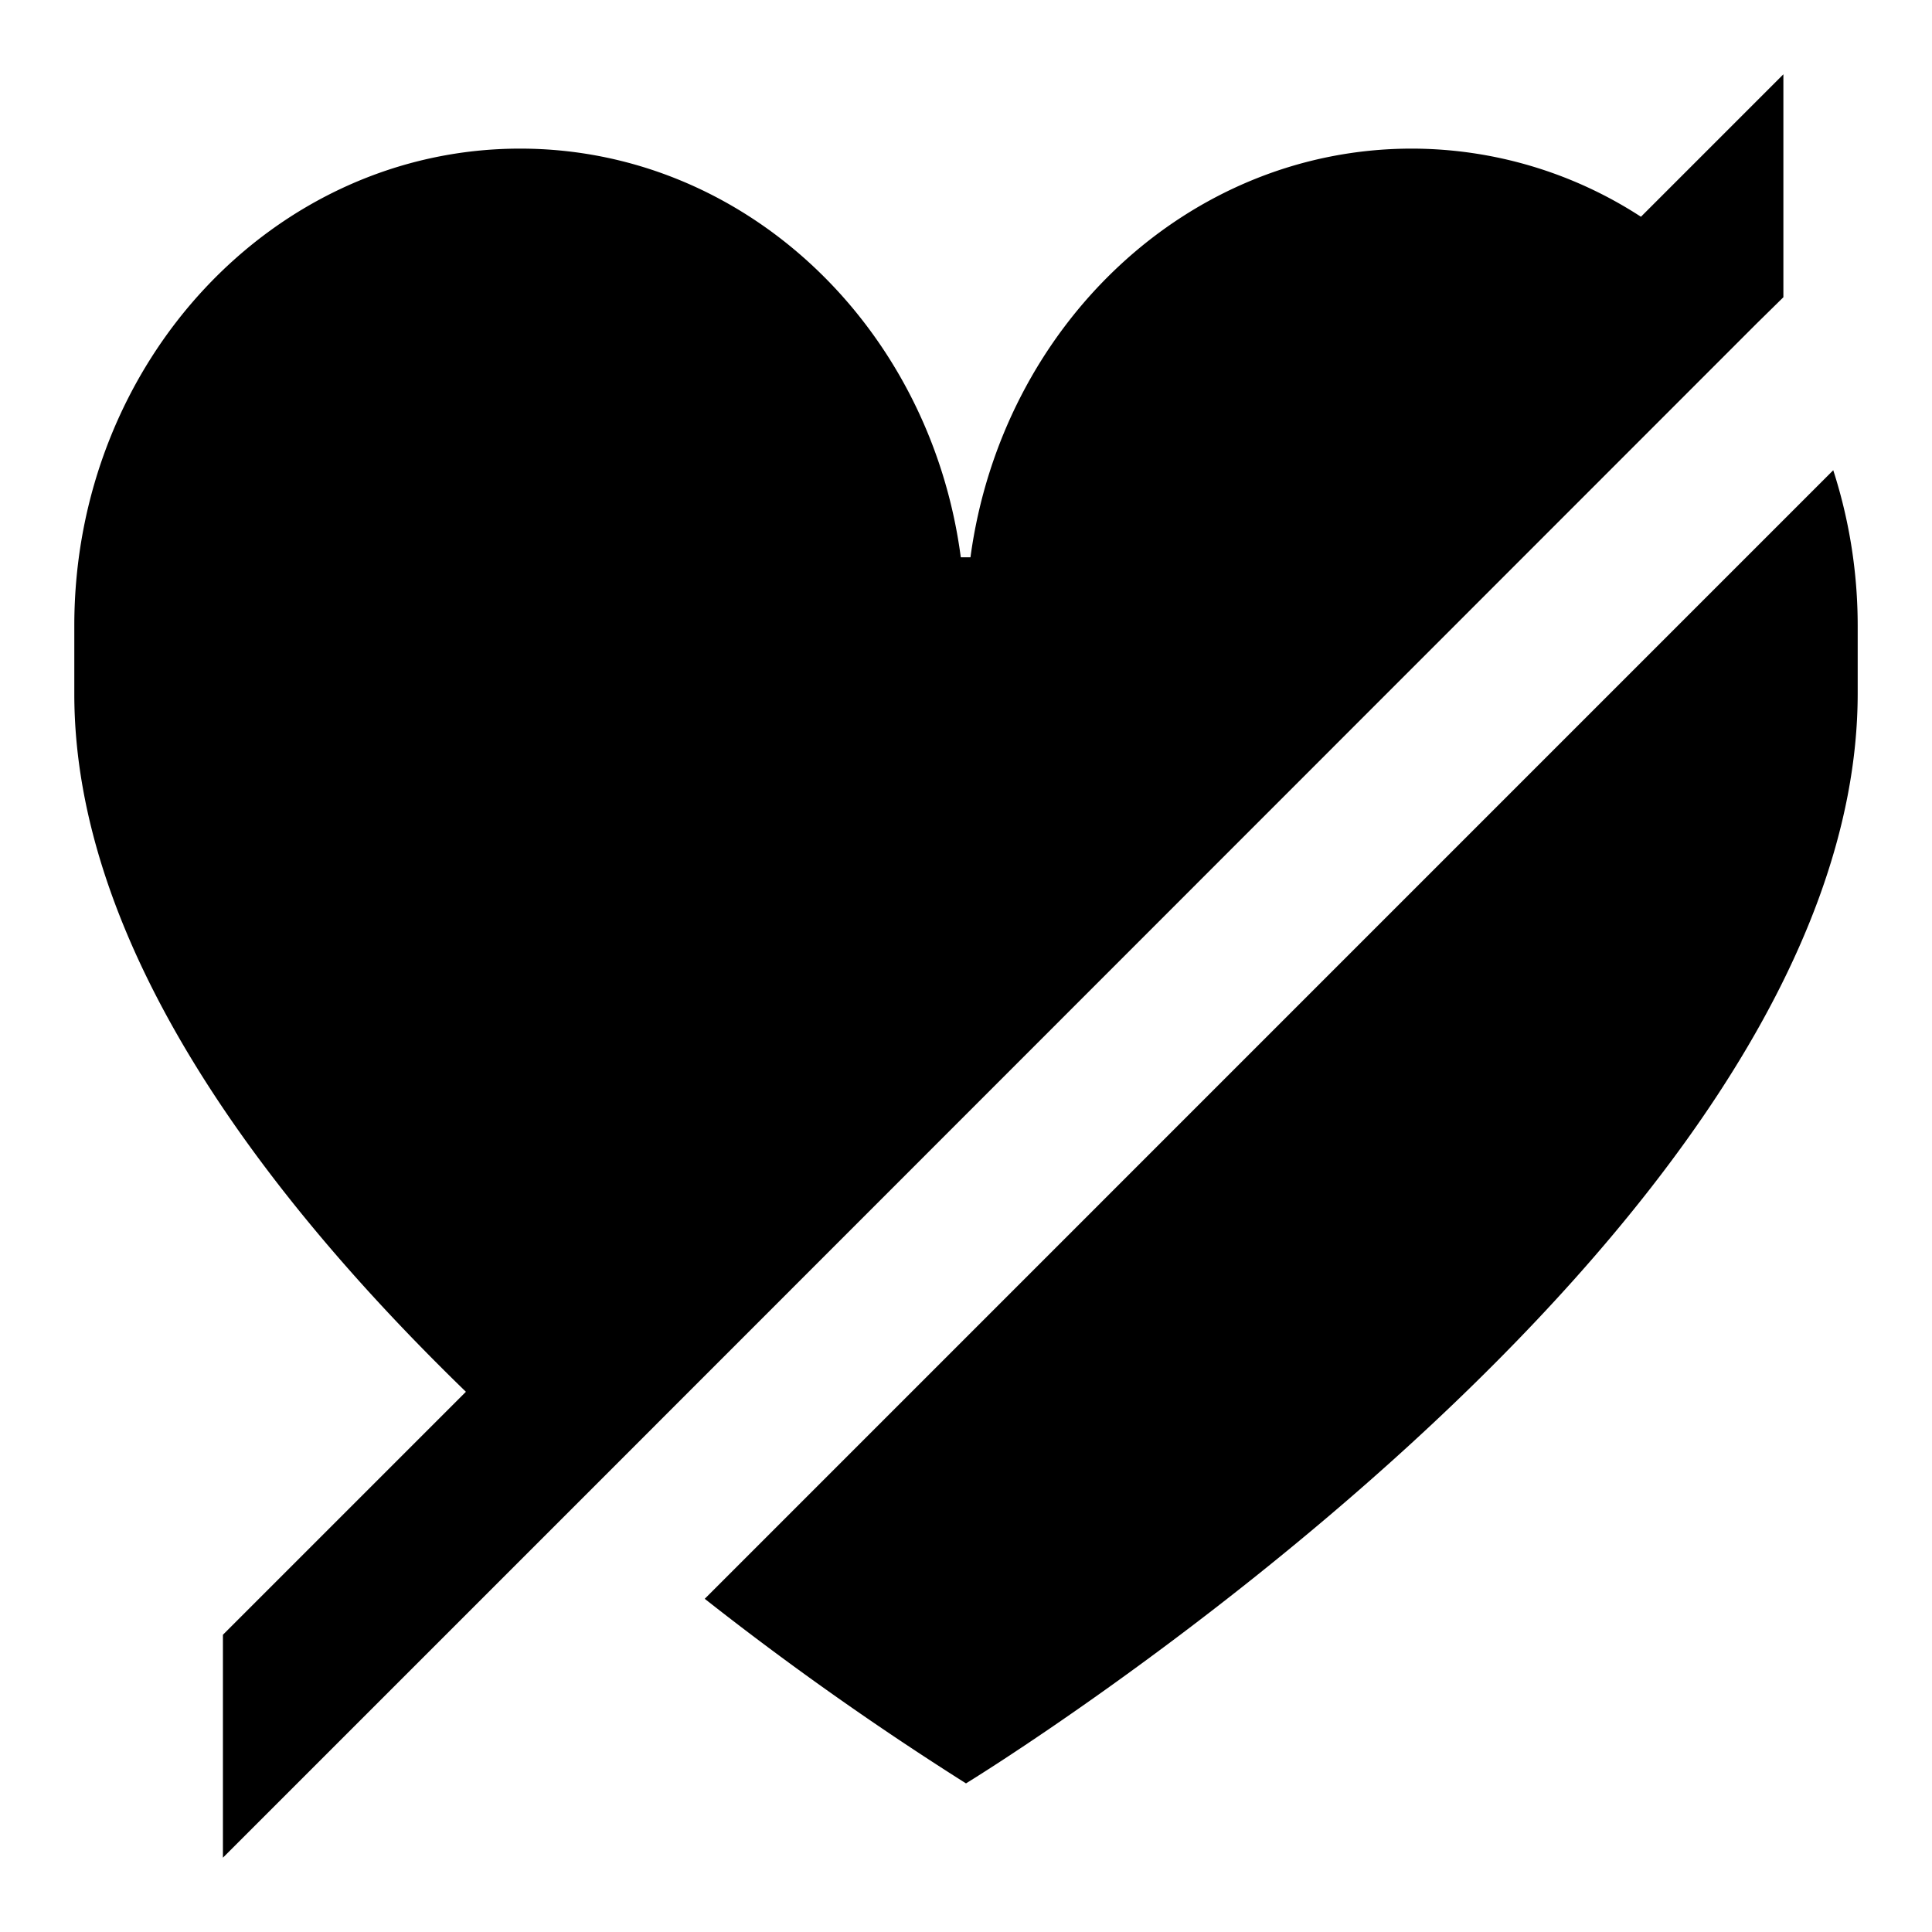 <svg id="ff202443-5363-44ed-b9d1-9e0ee5eeb9dc" data-name="Blue" xmlns="http://www.w3.org/2000/svg" viewBox="0 0 260 260"><defs><style>.b1e8b07d-1fe1-4c7c-8164-b741998548c3{fill-rule:evenodd;}</style></defs><path class="b1e8b07d-1fe1-4c7c-8164-b741998548c3" d="M240,40V10L220.83,29.17A56.63,56.63,0,0,0,190,20c-30.2,0-55.2,23.9-59.4,55h-1.3C125.2,43.9,100.2,20,70,20,36.9,20,10,48.7,10,84.2v9.2c0,33.67,25.32,67.34,52.7,93.9L30,220v30l48.37-48.37,158-158.06Z"/><path class="b1e8b07d-1fe1-4c7c-8164-b741998548c3" d="M246.71,63.28,94.84,215.16A416.42,416.42,0,0,0,130,240S250,166.7,250,93.3V84.2A68.17,68.17,0,0,0,246.71,63.28Z"/></svg>